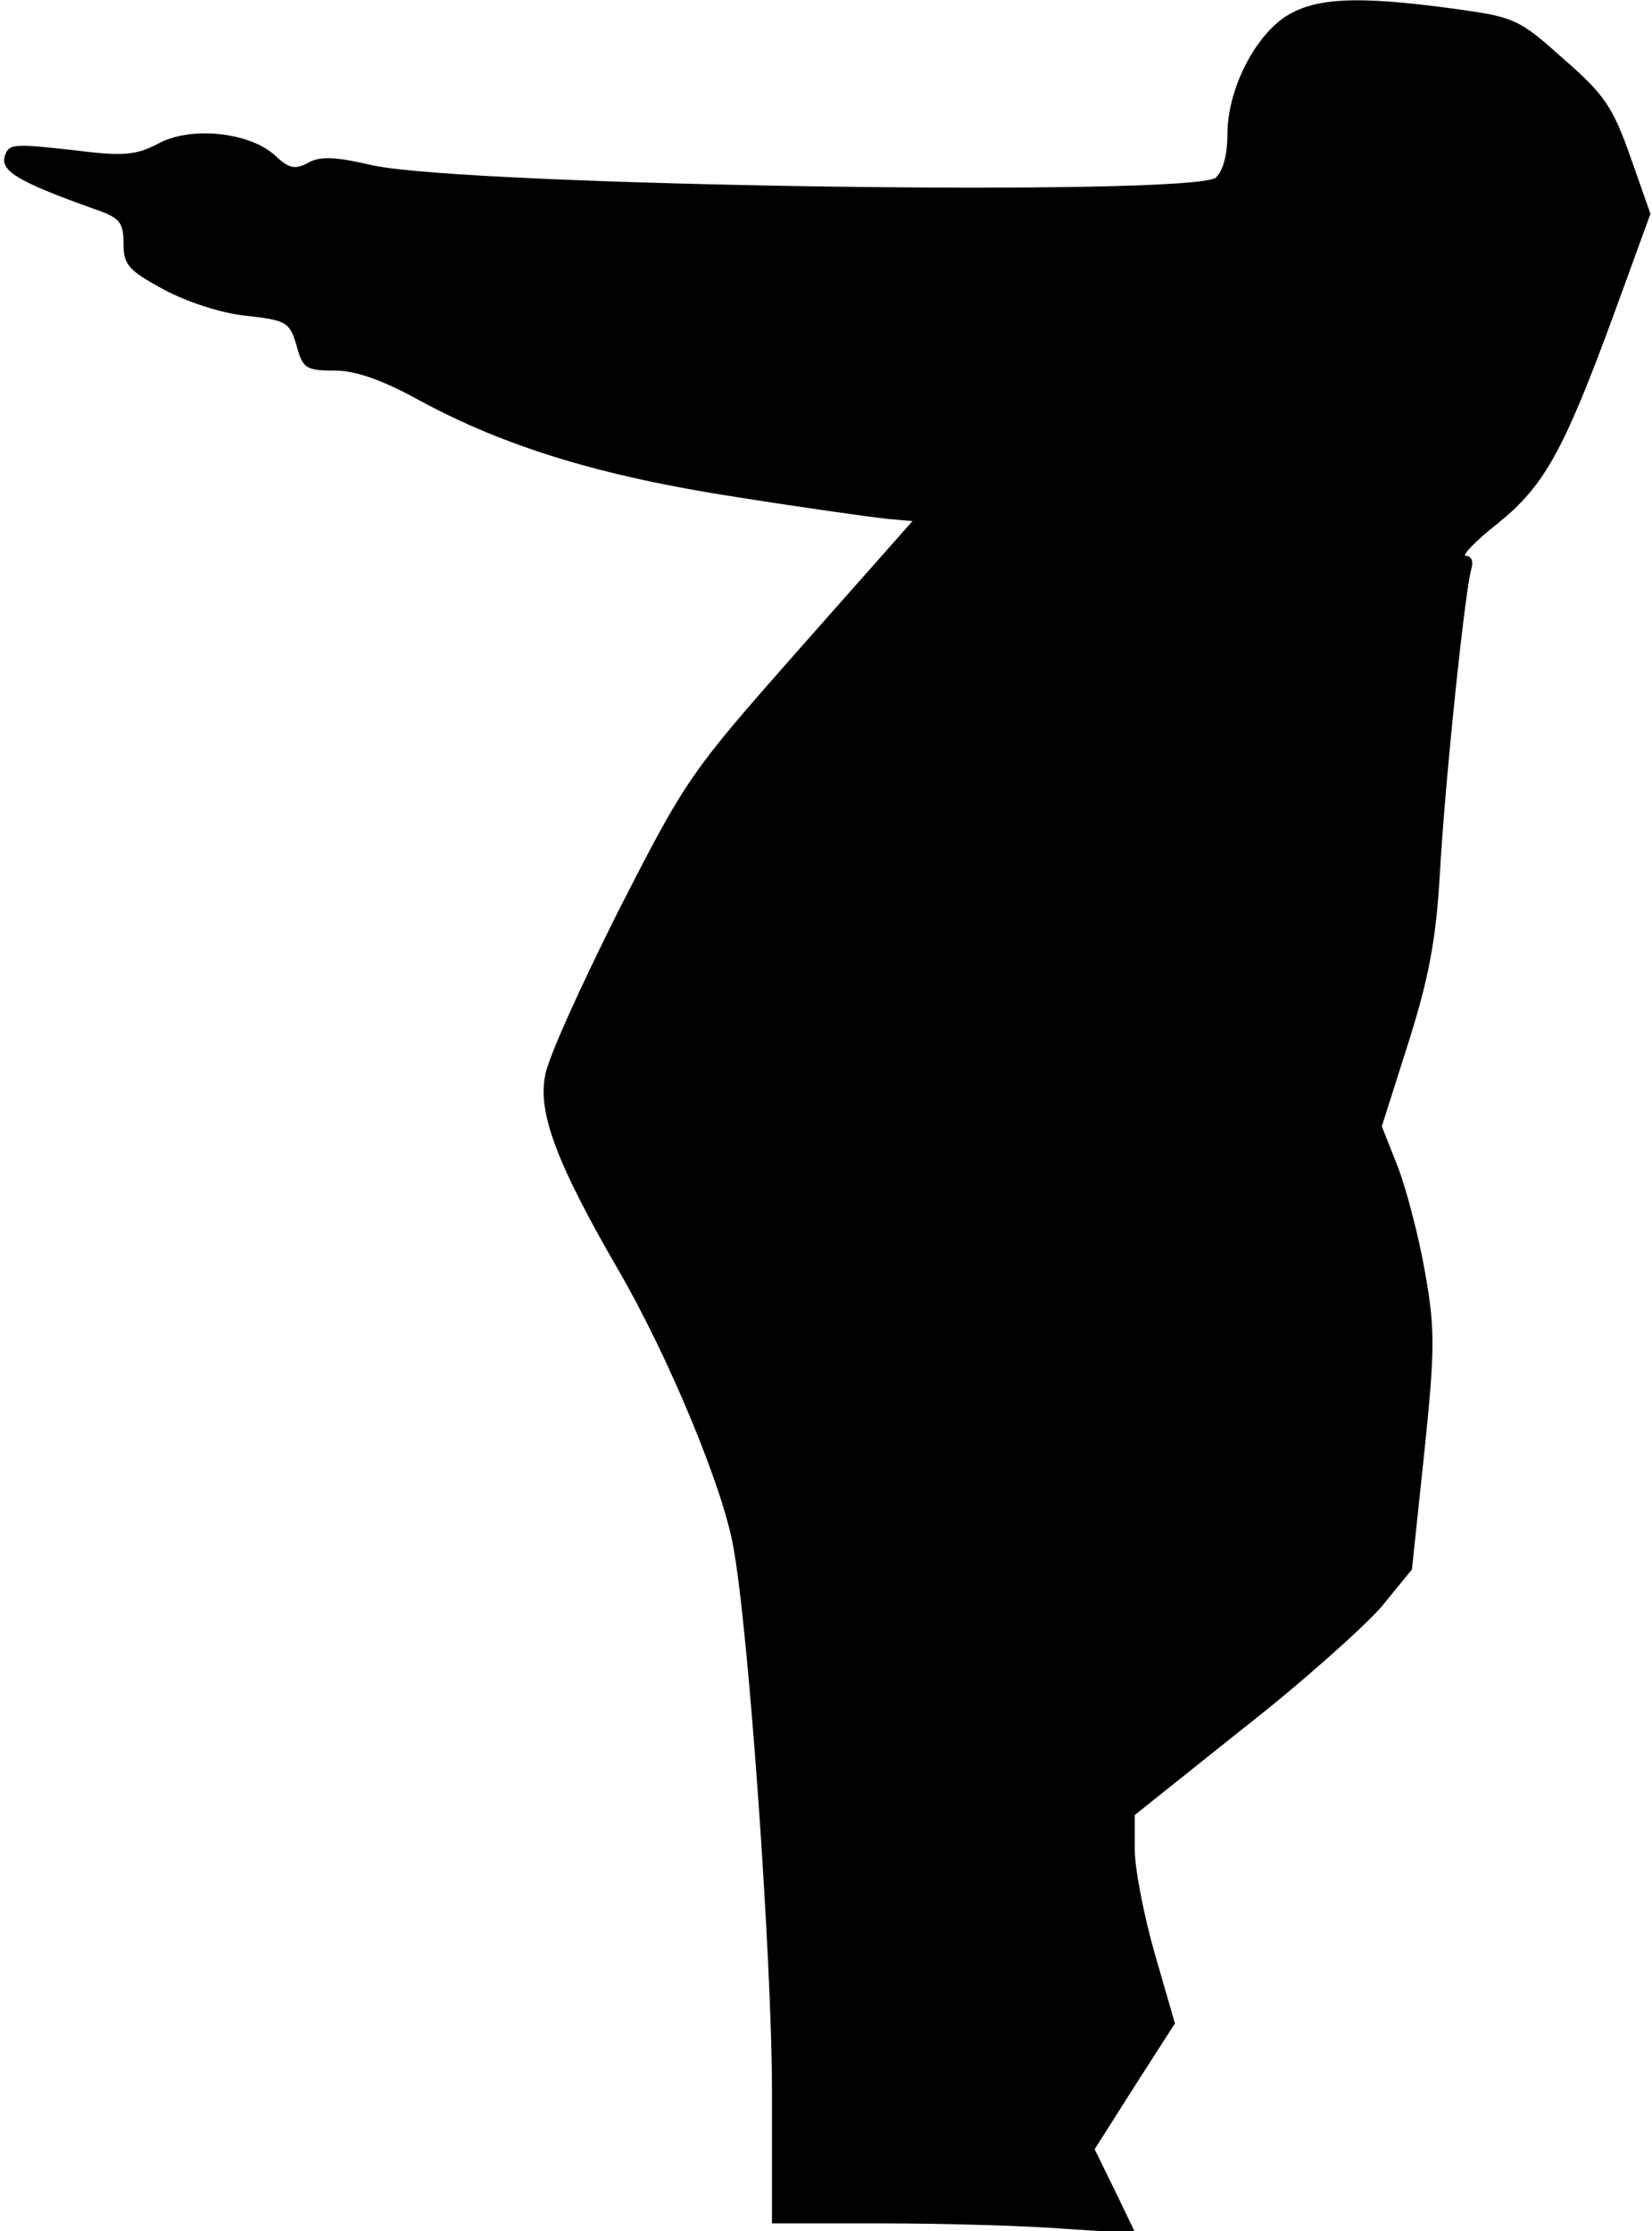 <?xml version="1.0" standalone="no"?>
<!DOCTYPE svg PUBLIC "-//W3C//DTD SVG 20010904//EN"
 "http://www.w3.org/TR/2001/REC-SVG-20010904/DTD/svg10.dtd">
<svg version="1.0" xmlns="http://www.w3.org/2000/svg"
 width="214pt" height="289pt" viewBox="0 0 214 289"
 preserveAspectRatio="xMidYMid meet">
<g transform="translate(0,289) scale(0.1,-0.1)"
fill="#000000" stroke="none">
<path fill="#000000" stroke="none" d="M1663 2867 c-40 -28 -73 -95 -73 -151
0 -27 -6 -48 -15 -56 -30 -25 -972 -11 -1093 16 -47 11 -68 12 -83 3 -17 -9
-25 -7 -42 9 -33 31 -110 39 -152 16 -29 -15 -44 -17 -114 -8 -74 8 -80 8 -85
-9 -5 -19 19 -33 117 -68 32 -11 37 -17 37 -44 0 -28 6 -35 52 -60 30 -16 75
-31 107 -34 52 -6 56 -8 65 -38 8 -30 12 -33 49 -33 28 0 62 -12 111 -39 111
-60 235 -98 411 -125 88 -14 175 -26 193 -28 l34 -3 -146 -165 c-143 -162
-147 -168 -235 -340 -48 -96 -92 -192 -95 -214 -9 -48 15 -113 95 -251 65
-112 136 -283 149 -359 20 -108 50 -537 50 -703 l0 -173 143 0 c79 0 185 -3
236 -7 l92 -6 -26 54 -27 55 52 82 52 81 -26 90 c-14 49 -26 110 -26 135 l0
45 139 111 c77 60 157 132 180 158 l40 49 16 151 c14 134 14 161 1 234 -8 46
-24 107 -35 136 l-21 53 34 107 c26 82 36 132 41 217 7 126 33 372 41 398 3
10 0 17 -7 17 -6 0 12 19 40 41 61 49 86 93 152 273 l47 129 -26 74 c-23 65
-34 81 -87 127 -58 52 -63 54 -144 65 -125 17 -180 14 -218 -12z"/>
</g>
</svg>
